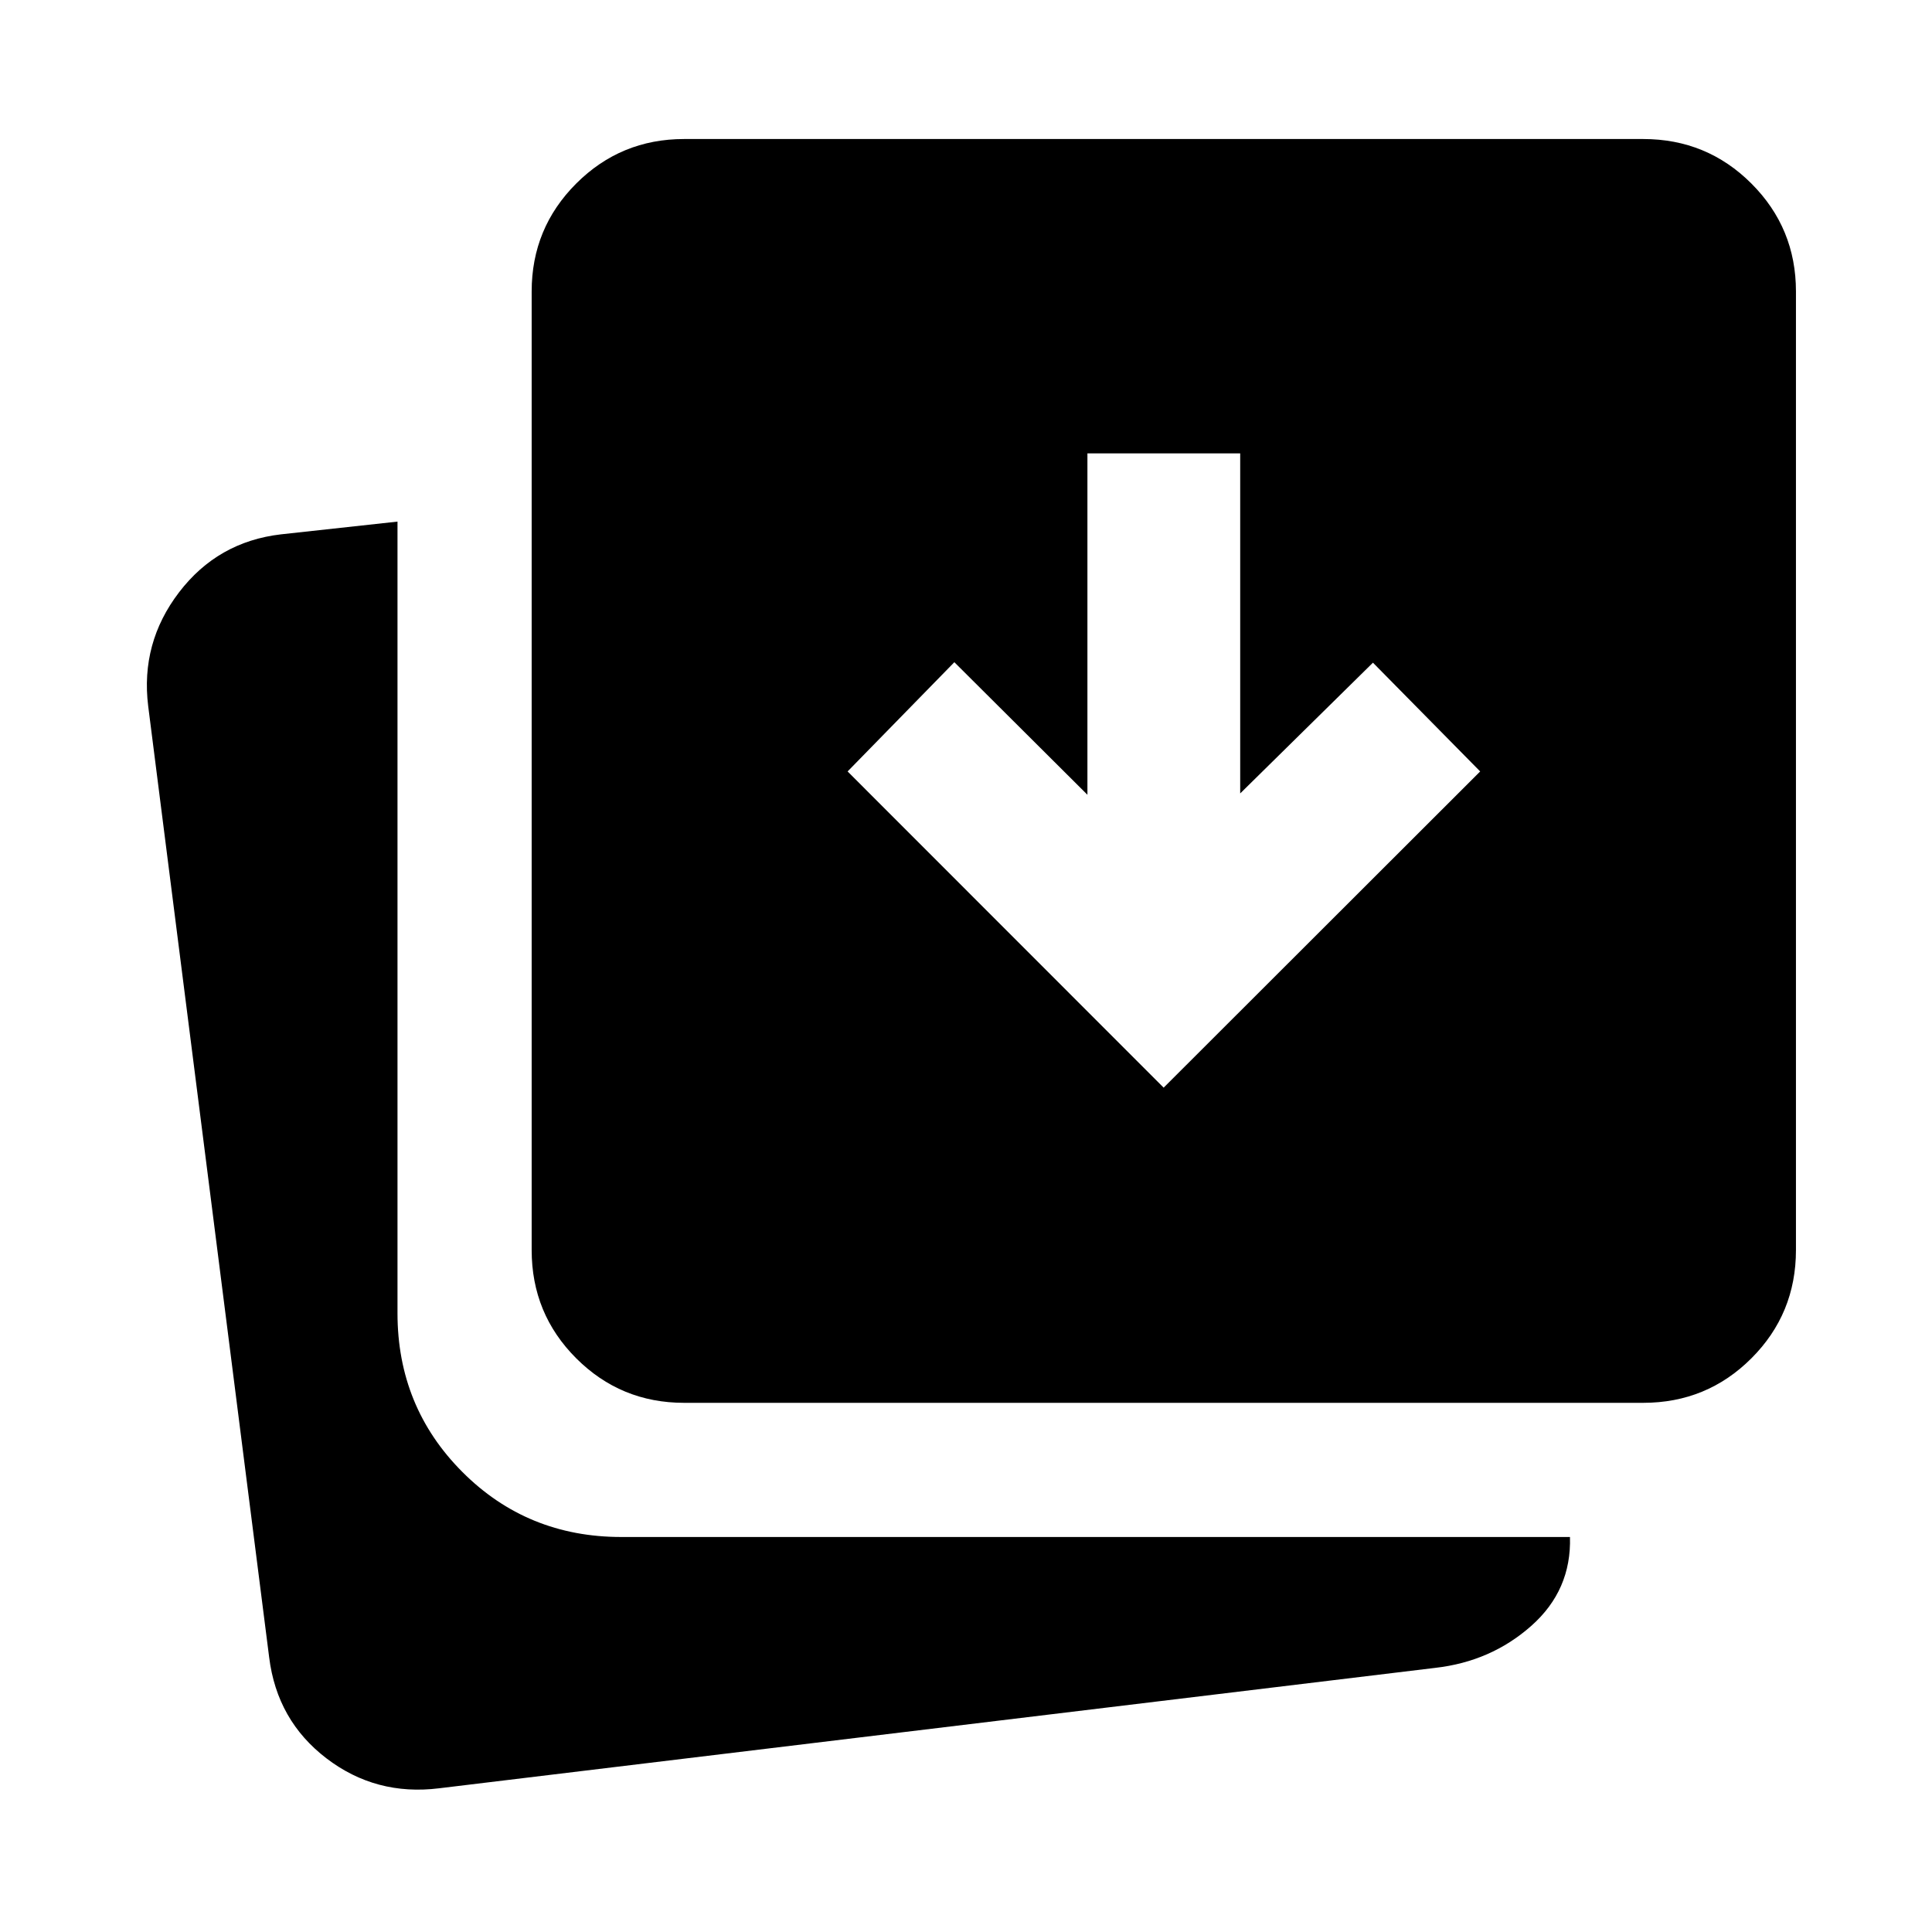 <svg xmlns="http://www.w3.org/2000/svg" height="40" viewBox="0 96 960 960" width="40"><path d="m578.21 636.449 157.282-157.123-53.282-54.043-65.964 64.964V321.29h-75.913v169.624l-66.123-65.87-53.043 54.282L578.21 636.449ZM339.934 793.058q-31.493 0-53.623-22.13t-22.13-53.782V240.833q0-31.493 22.13-53.623t53.623-22.13h476.552q31.652 0 53.782 22.13 22.131 22.13 22.131 53.623v476.313q0 31.652-22.131 53.782-22.13 22.13-53.782 22.13H339.934ZM218.203 984.587q-31.413 3.906-55.989-14.873-24.576-18.779-28.468-50.192L73.637 446.876q-3.89-31.413 15.334-56.561 19.224-25.149 50.637-28.801l57.906-6.333v393.334q0 46.579 32.236 78.895 32.235 32.315 78.974 32.315H780.11q.797 26.413-19.214 44.148-20.01 17.736-47.742 20.881l-494.951 59.833Z"/></svg>